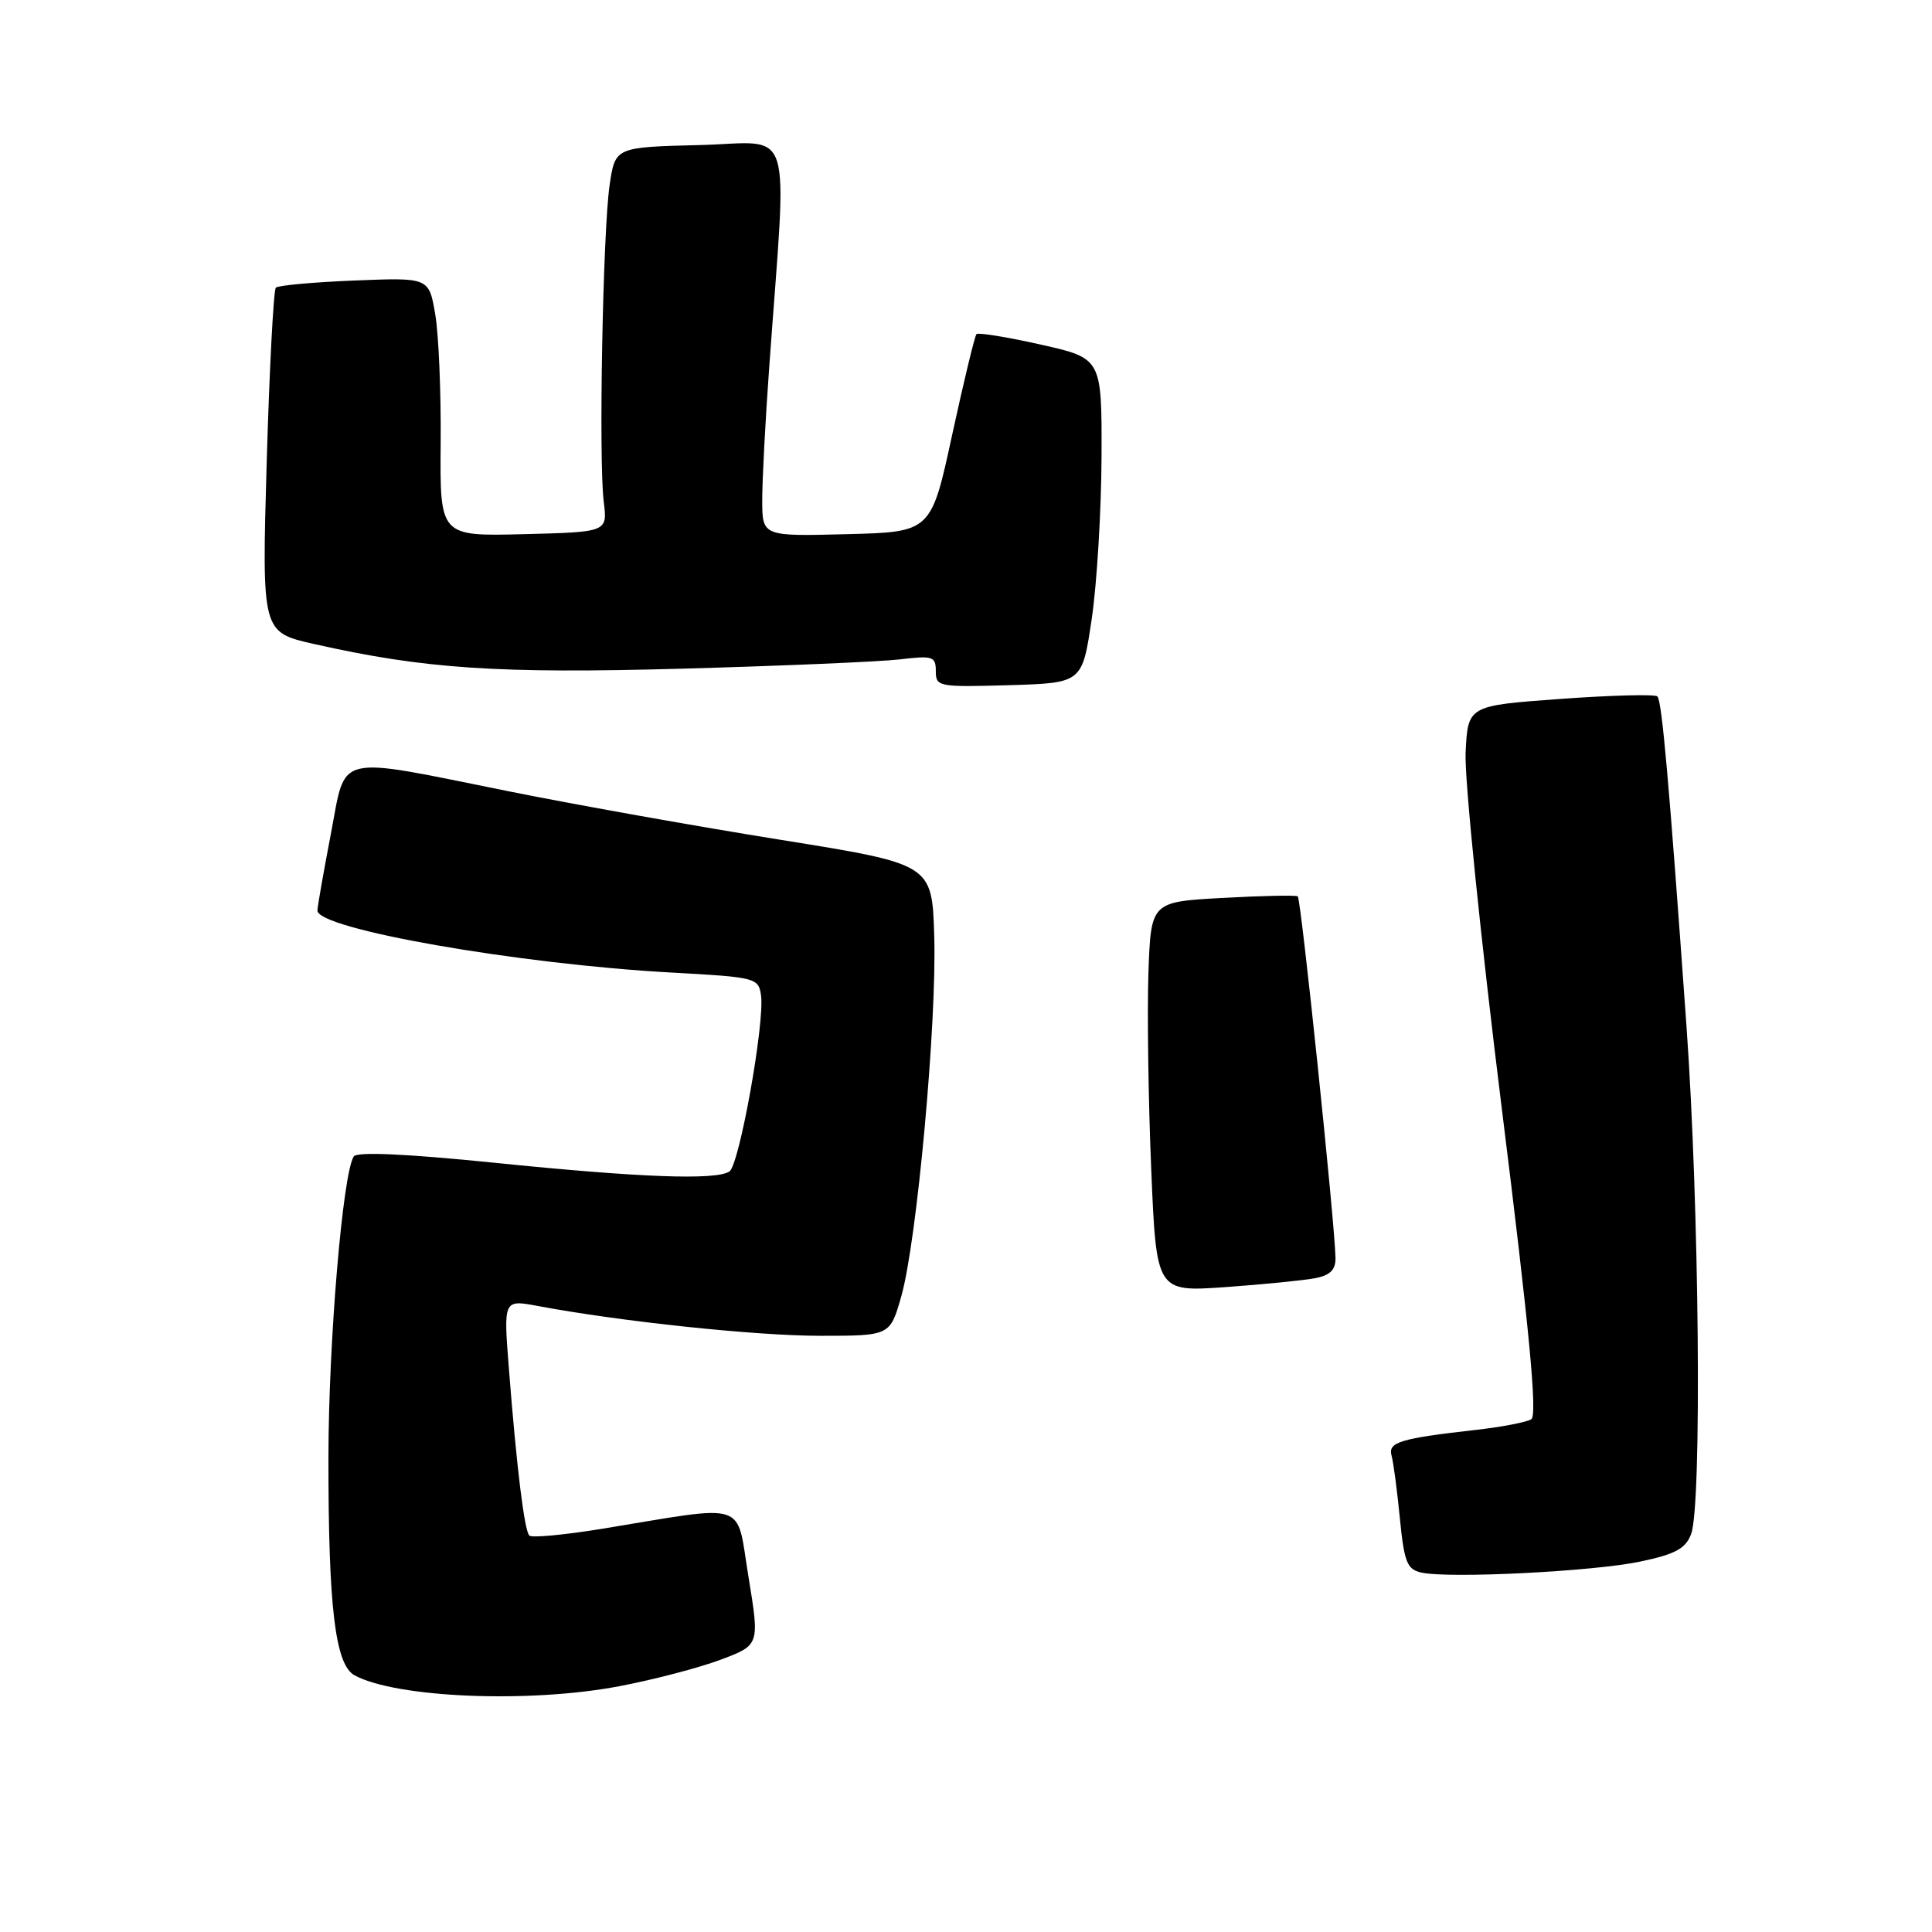 <?xml version="1.0" encoding="UTF-8" standalone="no"?>
<!DOCTYPE svg PUBLIC "-//W3C//DTD SVG 1.1//EN" "http://www.w3.org/Graphics/SVG/1.1/DTD/svg11.dtd" >
<svg xmlns="http://www.w3.org/2000/svg" xmlns:xlink="http://www.w3.org/1999/xlink" version="1.1" viewBox="0 0 256 256">
 <g >
 <path fill="currentColor"
d=" M 82.02 223.44 C 86.56 222.58 92.60 221.00 95.46 219.93 C 100.66 217.98 100.66 217.98 99.18 208.95 C 97.49 198.71 99.46 199.35 79.61 202.60 C 74.72 203.39 70.46 203.79 70.14 203.47 C 69.48 202.81 68.46 194.51 67.43 181.35 C 66.71 172.20 66.71 172.20 71.26 173.05 C 82.30 175.12 100.16 177.00 108.68 177.00 C 117.94 177.00 117.94 177.00 119.43 171.75 C 121.50 164.45 124.15 135.44 123.79 124.00 C 123.50 114.50 123.50 114.50 103.50 111.29 C 92.50 109.53 76.30 106.64 67.50 104.87 C 44.05 100.15 45.91 99.71 43.84 110.50 C 42.89 115.45 42.09 120.01 42.06 120.63 C 41.93 123.07 68.57 127.75 89.00 128.87 C 100.15 129.48 100.51 129.57 100.84 131.89 C 101.35 135.50 97.96 154.40 96.65 155.23 C 94.82 156.41 84.84 156.04 65.50 154.07 C 53.78 152.88 47.28 152.59 46.87 153.24 C 45.41 155.54 43.54 177.71 43.52 193.00 C 43.50 212.99 44.41 220.61 47.00 222.00 C 52.57 224.98 70.09 225.70 82.02 223.44 Z  M 217.33 206.92 C 221.99 205.94 223.35 205.20 224.08 203.28 C 225.53 199.49 225.16 159.65 223.47 136.00 C 221.13 103.19 220.21 92.88 219.61 92.28 C 219.31 91.97 213.53 92.12 206.78 92.61 C 194.50 93.50 194.50 93.50 194.20 99.75 C 194.04 103.19 196.19 124.31 198.97 146.68 C 202.68 176.39 203.73 187.55 202.90 188.06 C 202.27 188.45 199.00 189.08 195.63 189.46 C 185.47 190.61 183.90 191.09 184.39 192.88 C 184.64 193.77 185.13 197.51 185.49 201.19 C 186.06 206.98 186.44 207.95 188.32 208.37 C 191.96 209.19 211.13 208.23 217.33 206.92 Z  M 174.25 169.37 C 176.26 168.98 176.99 168.26 176.96 166.67 C 176.87 162.01 172.39 119.06 171.96 118.77 C 171.71 118.60 167.22 118.69 162.00 118.98 C 152.50 119.50 152.50 119.50 152.17 129.00 C 152.00 134.22 152.16 145.86 152.54 154.85 C 153.22 171.19 153.22 171.19 162.36 170.55 C 167.39 170.19 172.74 169.66 174.25 169.37 Z  M 144.66 82.00 C 145.35 77.33 145.93 67.65 145.96 60.49 C 146.00 47.48 146.00 47.48 137.91 45.66 C 133.46 44.66 129.63 44.04 129.39 44.27 C 129.16 44.51 127.71 50.51 126.17 57.60 C 123.38 70.50 123.38 70.50 112.19 70.78 C 101.00 71.07 101.00 71.07 101.00 66.23 C 101.00 63.57 101.42 55.57 101.94 48.45 C 104.31 15.54 105.37 18.90 92.73 19.22 C 81.52 19.50 81.52 19.50 80.78 24.50 C 79.88 30.63 79.31 61.00 80.00 66.50 C 80.50 70.50 80.50 70.50 69.39 70.78 C 58.29 71.06 58.29 71.06 58.39 58.78 C 58.45 52.03 58.13 44.31 57.67 41.64 C 56.84 36.77 56.84 36.77 46.97 37.17 C 41.54 37.39 36.85 37.81 36.55 38.12 C 36.25 38.42 35.70 48.81 35.34 61.22 C 34.69 83.77 34.69 83.77 41.59 85.33 C 56.25 88.63 65.90 89.28 90.50 88.60 C 103.70 88.23 116.64 87.68 119.25 87.37 C 123.61 86.85 124.00 86.97 124.00 88.94 C 124.00 90.99 124.37 91.06 133.70 90.79 C 143.40 90.50 143.40 90.50 144.66 82.00 Z "/>
</g>
</svg>